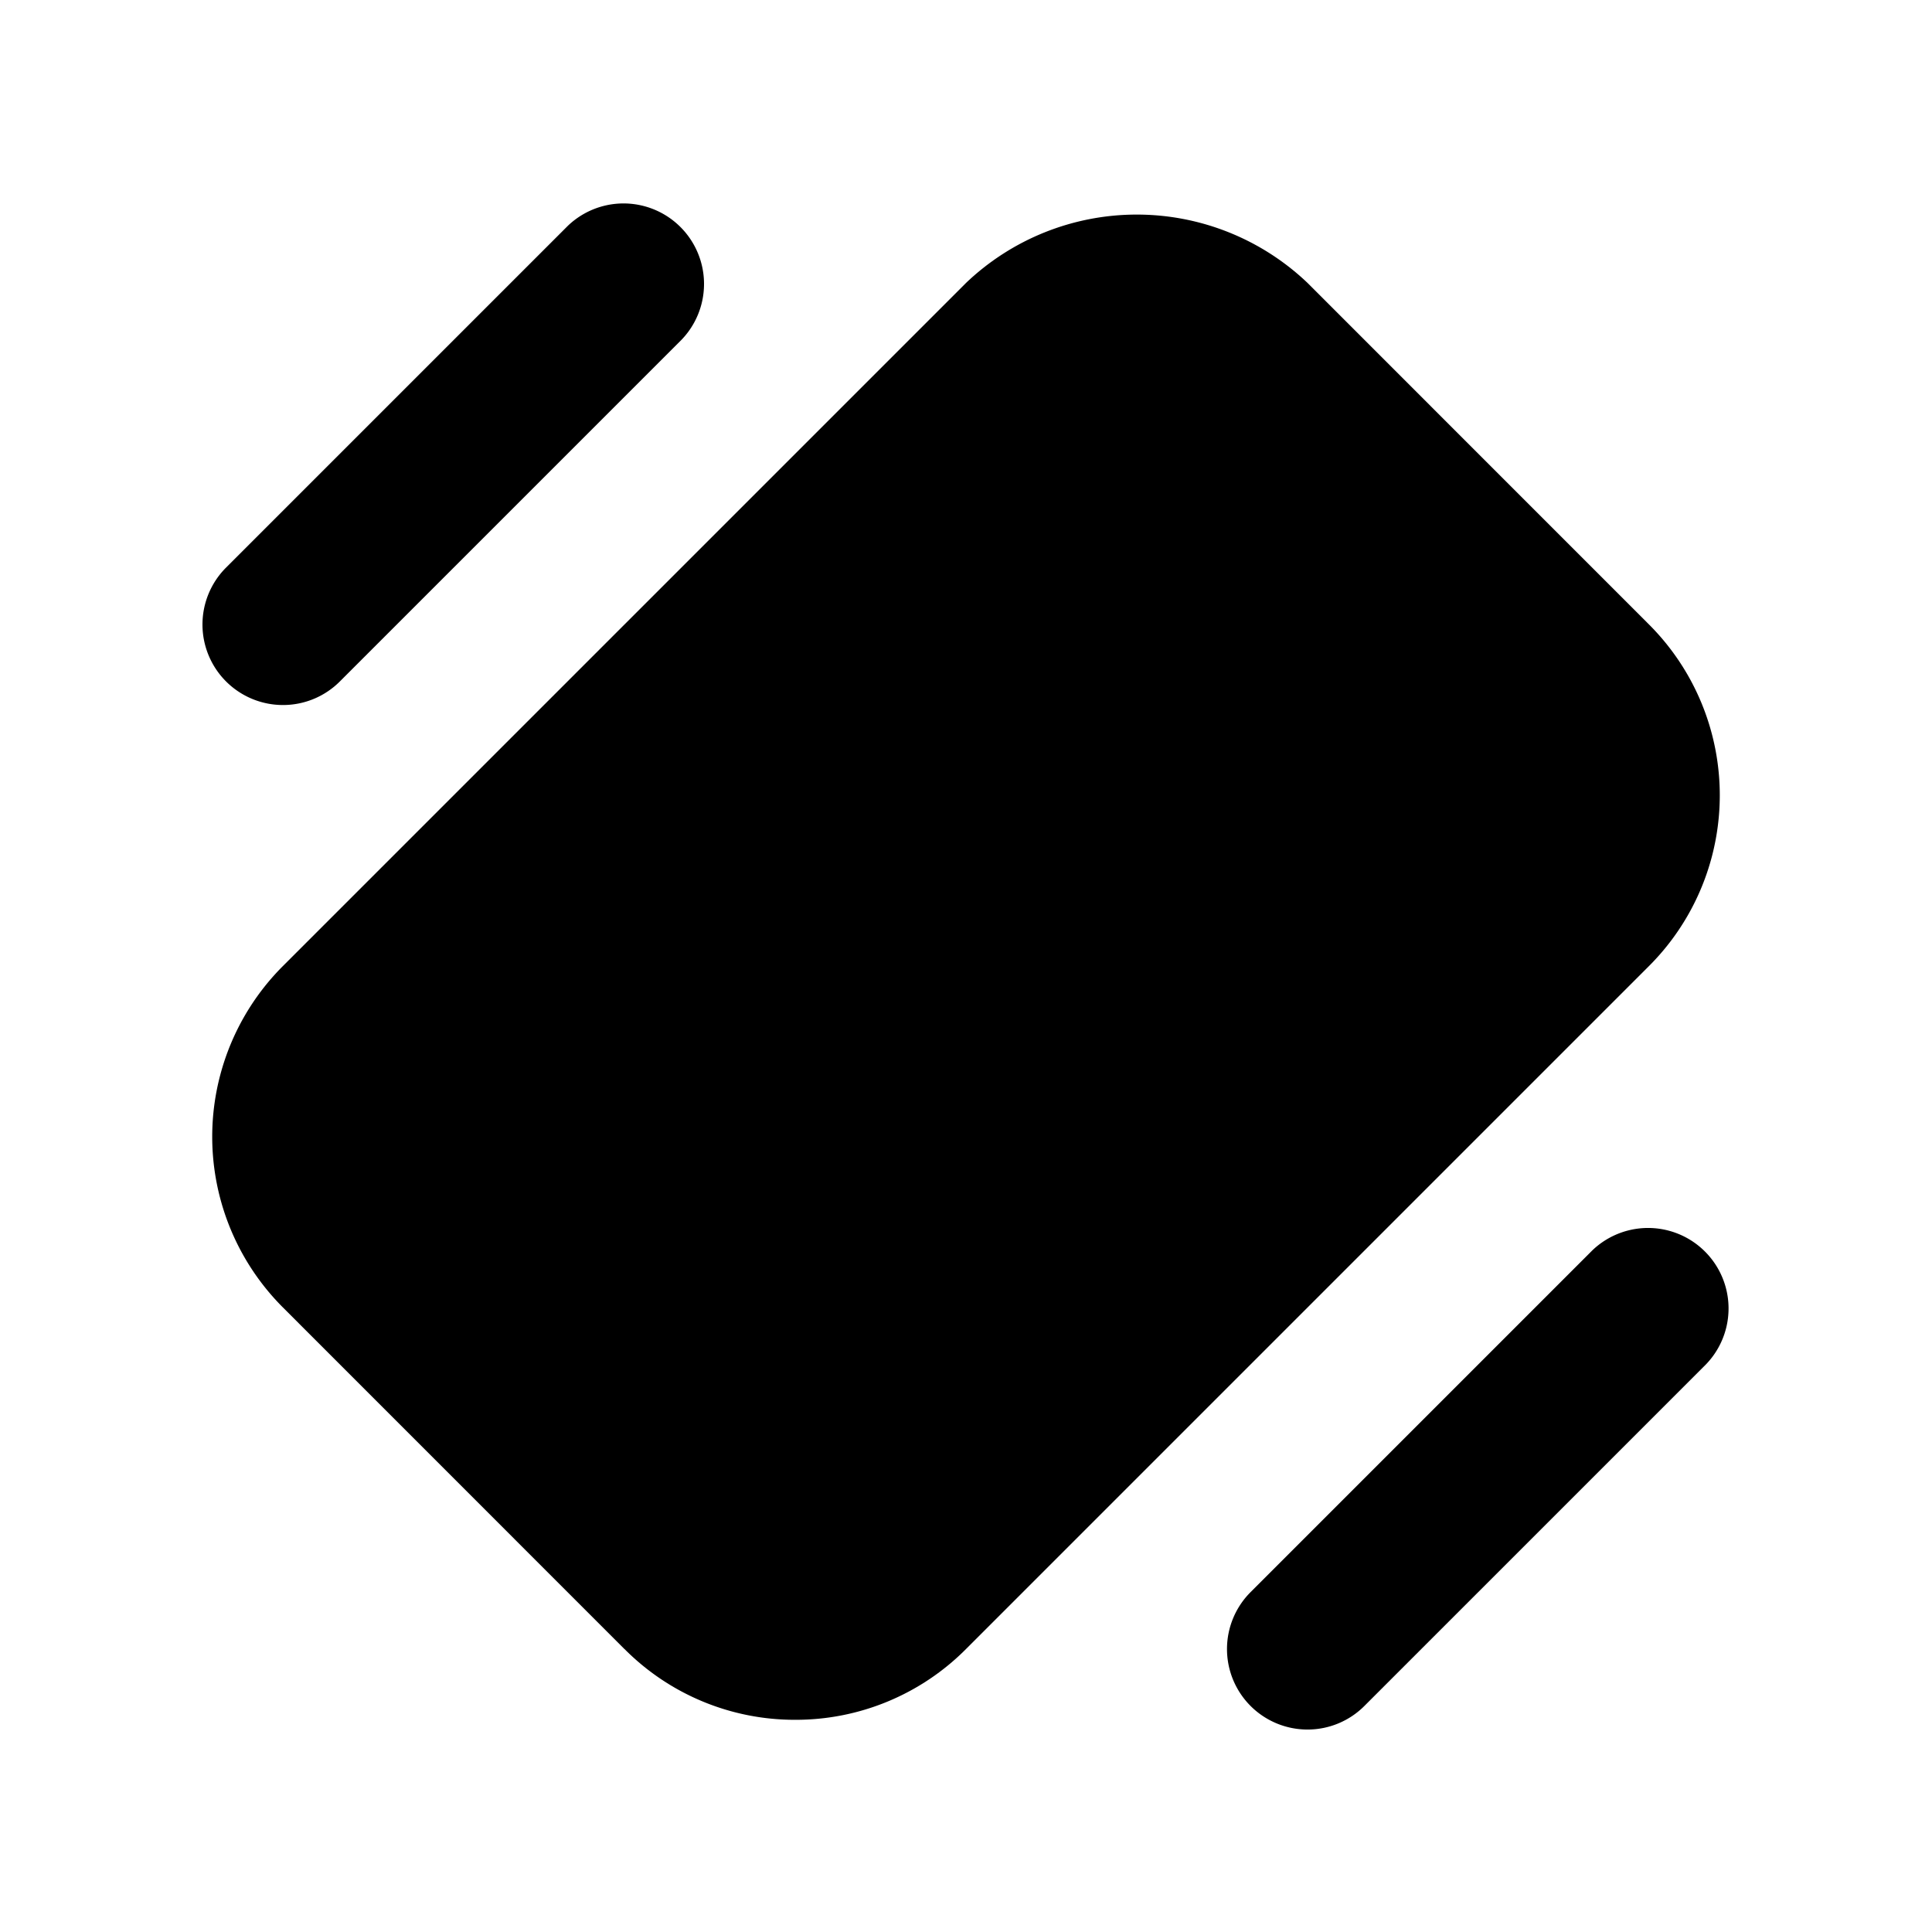 <svg xmlns="http://www.w3.org/2000/svg" width="24" height="24" viewBox="0 0 24 24">
    <path class="pr-icon-tertiary"
          d="M9.879,21.364a2.98,2.98,0,0,1-2.121-.879h-.001L3.515,16.242a2.999,2.999,0,0,1,0-4.242L12,3.515a3.074,3.074,0,0,1,4.243,0l4.242,4.243a2.999,2.999,0,0,1,0,4.242L12,20.485A2.982,2.982,0,0,1,9.879,21.364Z"></path>
    <path class="pr-icon-primary"
          d="M3.515 8.758a1 1 0 0 1-.707-1.707L7.051 2.808A1.0 1 0 0 1 8.465 4.222L4.222 8.465A.997.997 0 0 1 3.515 8.758zM16.242 21.485a1 1 0 0 1-.707-1.707l4.243-4.243a1.0 1 0 0 1 1.414 1.414l-4.243 4.243A.997.997 0 0 1 16.242 21.485z"></path>
    <circle cx="9.172" cy="14.828" r="1" class="pr-icon-primary"></circle>
</svg>
